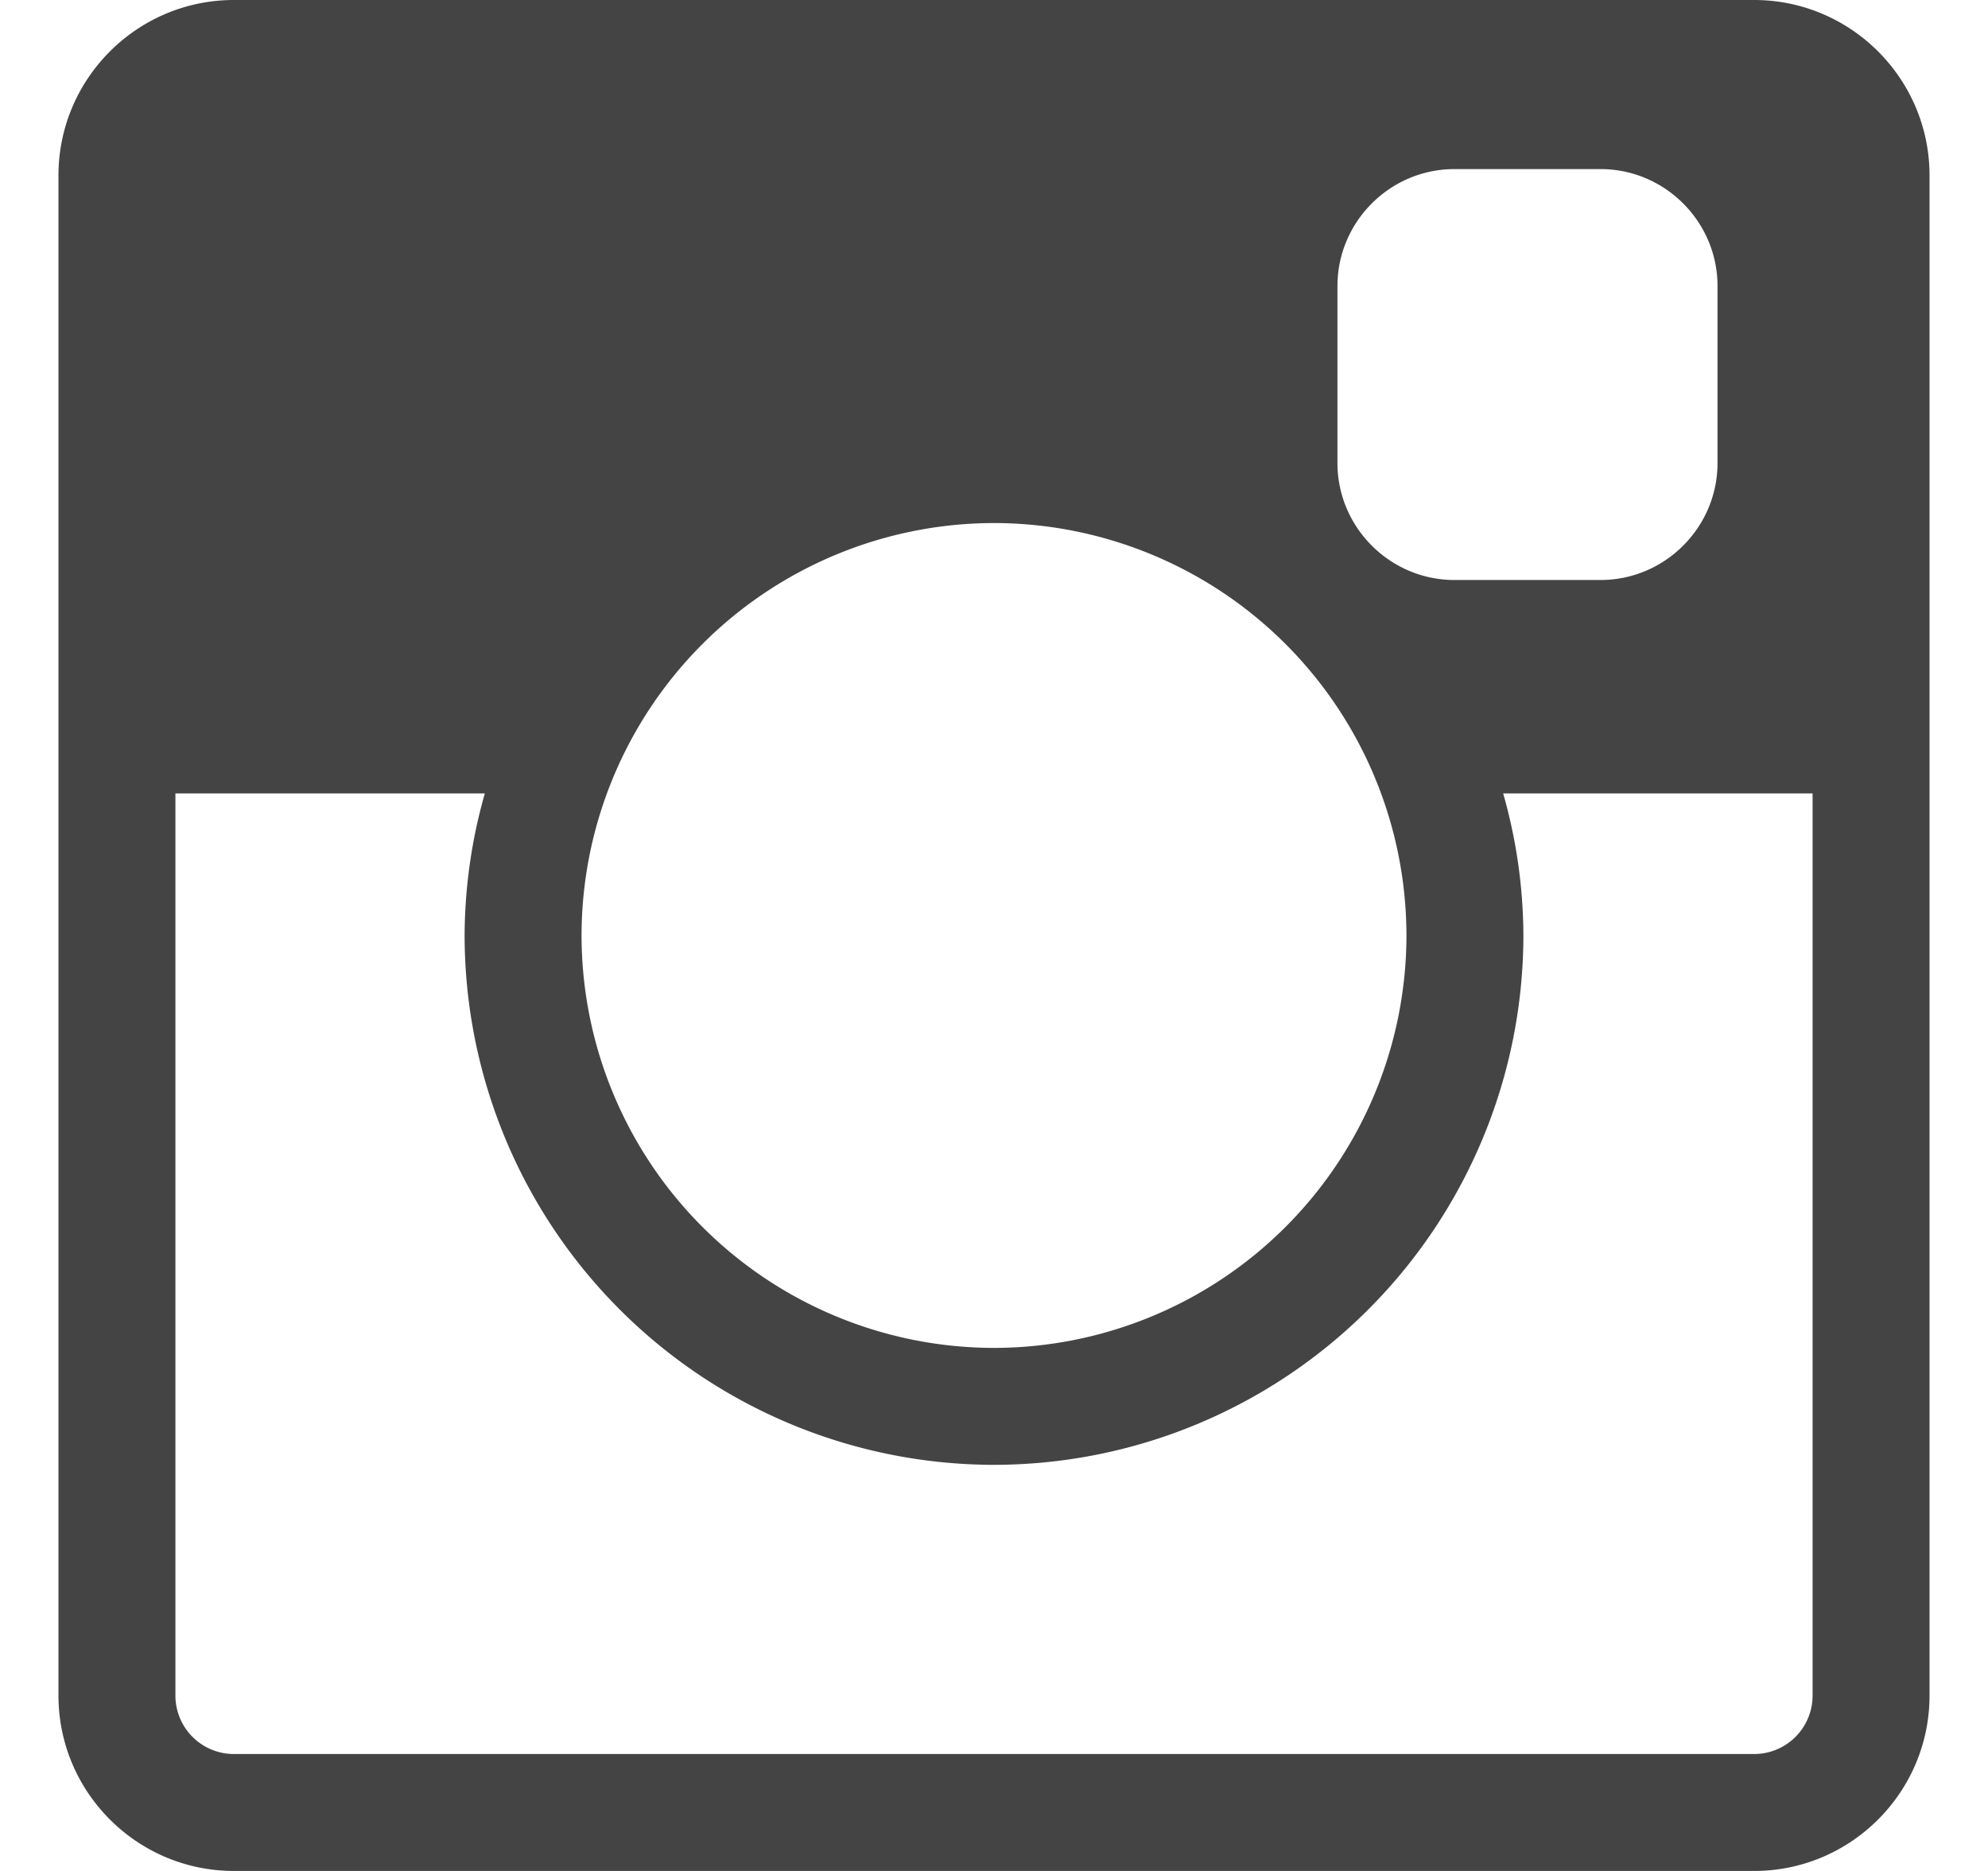 <svg width="17" height="16" viewBox="0 0 17 16" xmlns="http://www.w3.org/2000/svg"><title>Shape</title><path d="M15 0H2C1.173 0 .5.673.5 1.5v13c0 .827.673 1.5 1.5 1.5h13c.827 0 1.5-.673 1.5-1.5v-13C16.5.673 15.827 0 15 0zm-3.563 2.446c0-.55.45-1 1-1h1.25c.55 0 1 .45 1 1V3.96c0 .55-.45 1-1 1h-1.25c-.55 0-1-.45-1-1V2.447zM8.5 4.473A3.531 3.531 0 0 1 12.027 8 3.531 3.531 0 0 1 8.5 11.527 3.531 3.531 0 0 1 4.973 8 3.531 3.531 0 0 1 8.5 4.473zM15 15H2a.5.5 0 0 1-.5-.5V6.785h2.646A4.486 4.486 0 0 0 3.973 8 4.532 4.532 0 0 0 8.5 12.527 4.532 4.532 0 0 0 13.027 8a4.48 4.48 0 0 0-.173-1.215H15.5V14.5a.5.5 0 0 1-.5.5z" fill="#444"/></svg>